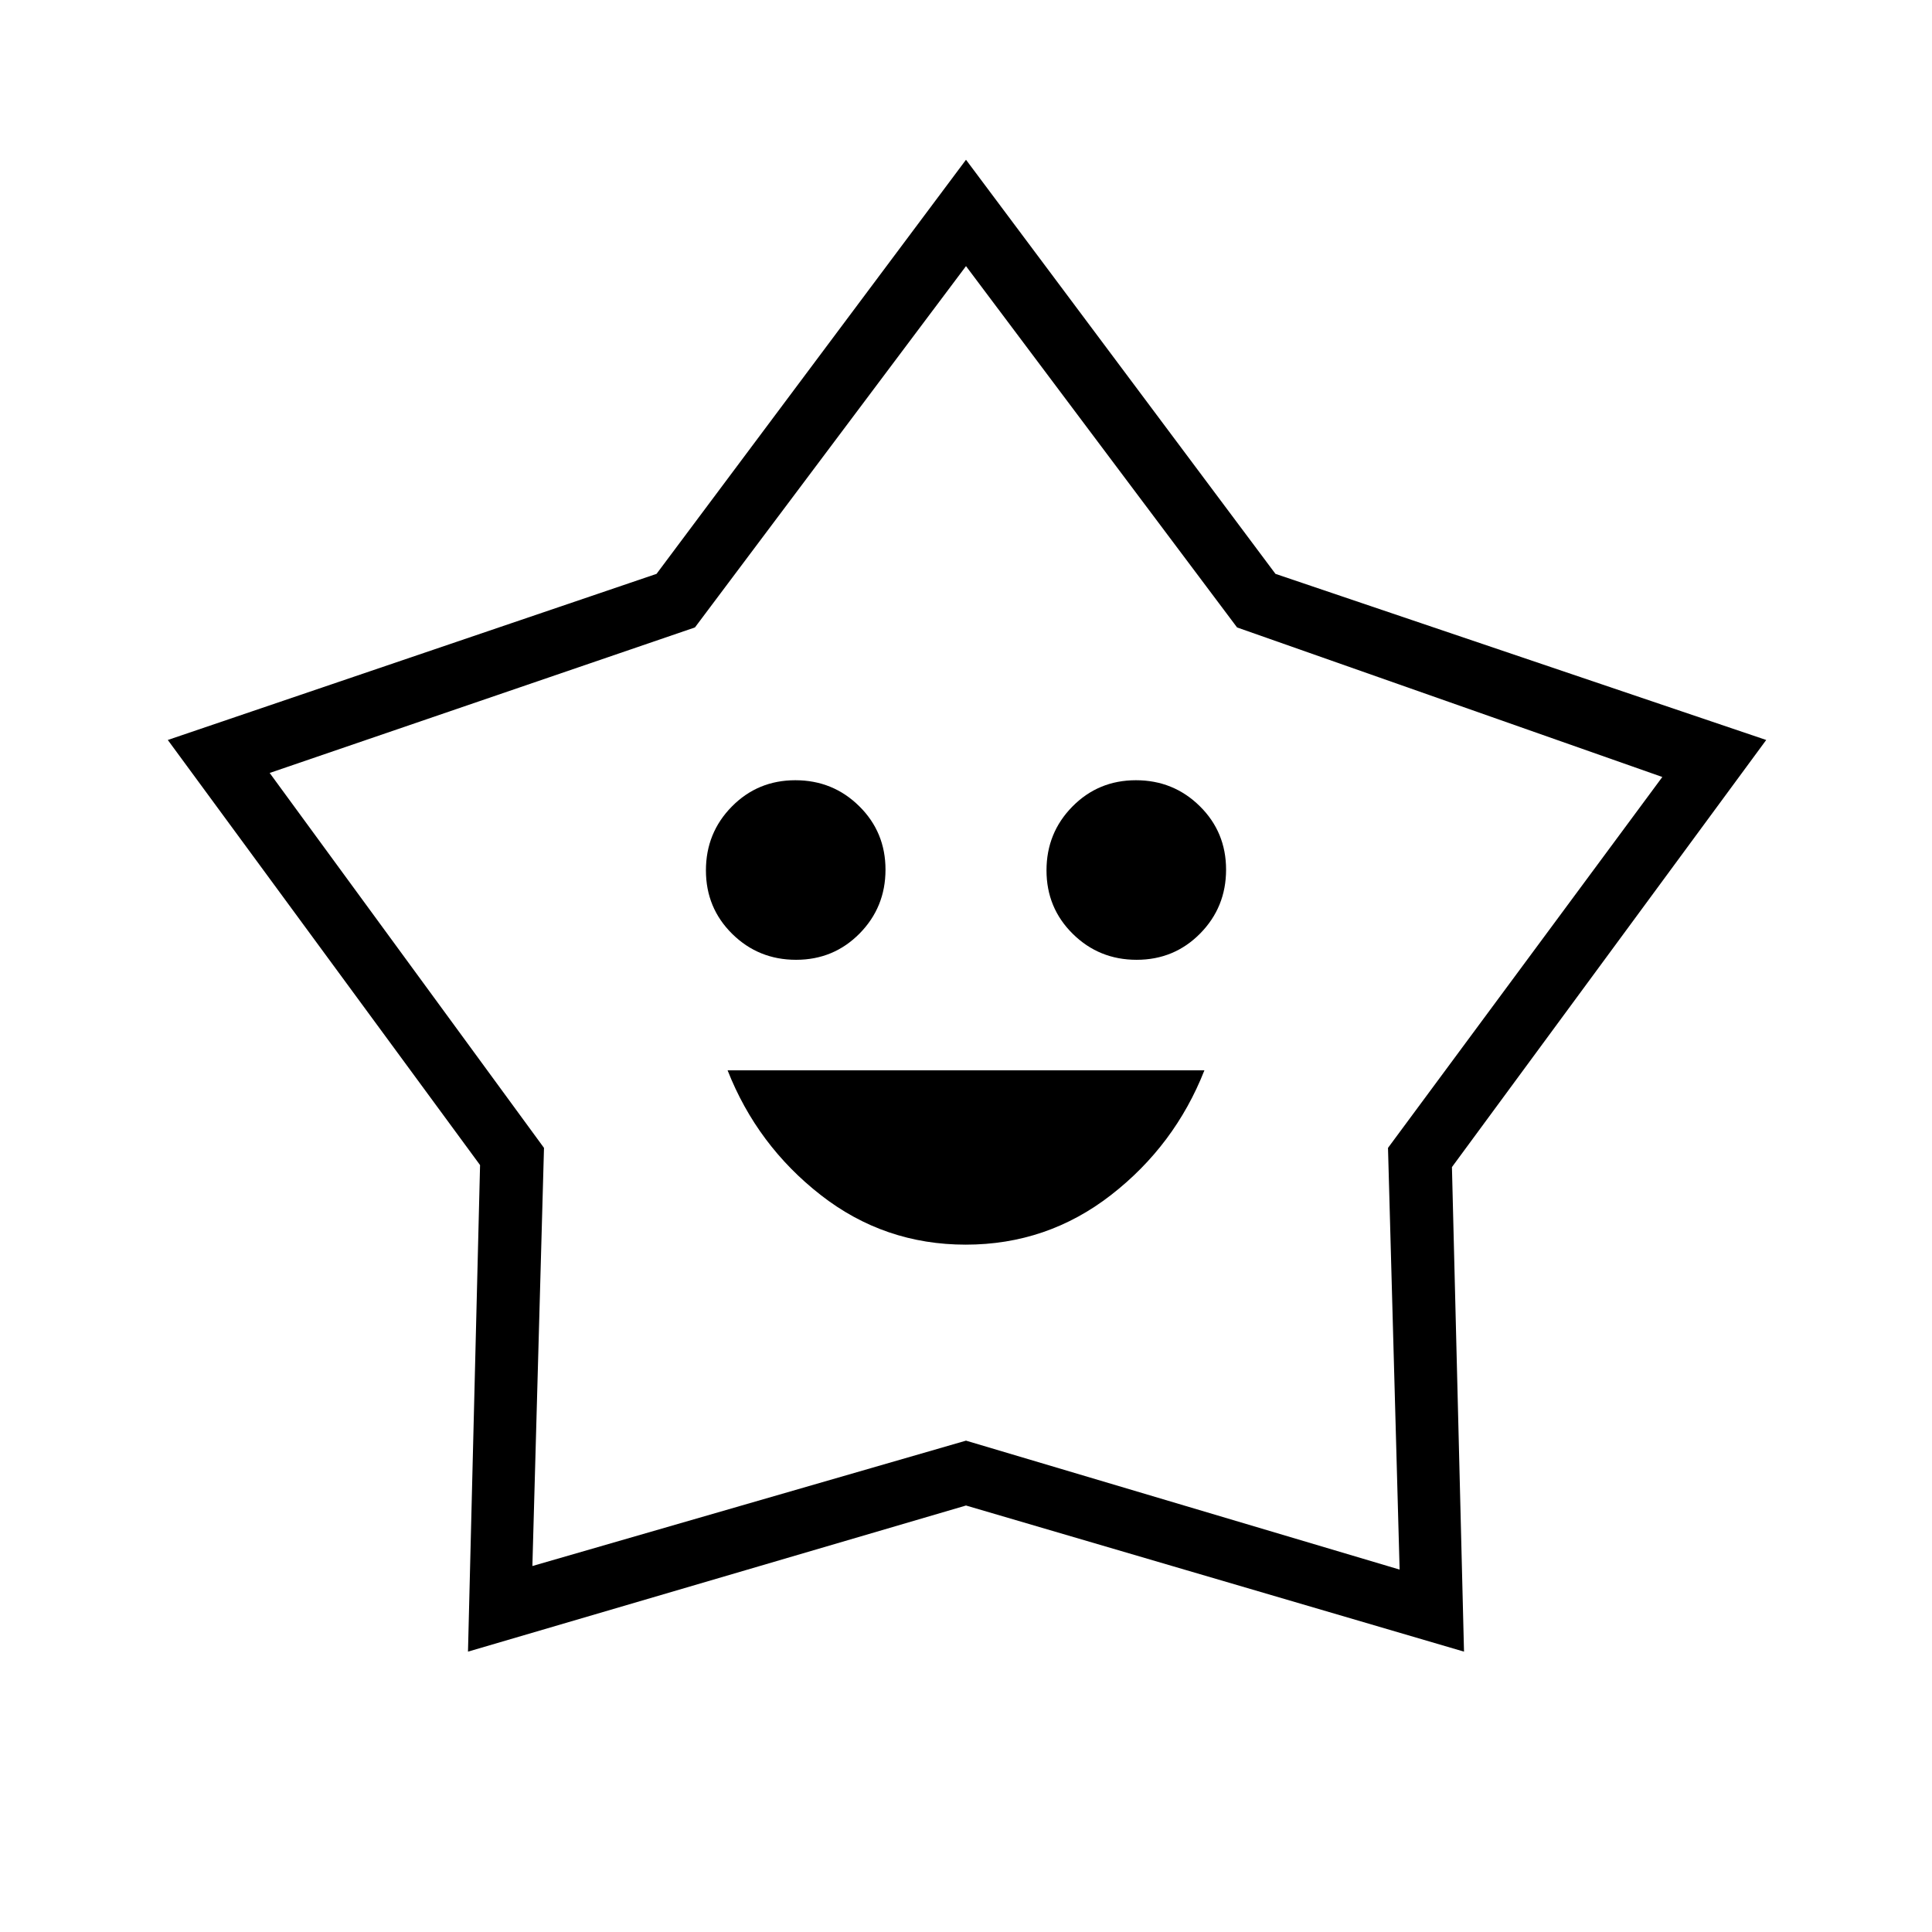 <svg xmlns="http://www.w3.org/2000/svg" height="48" viewBox="0 -960 960 960" width="48"><path d="M479.87-341.54q40.44 0 72.17-24.65 31.73-24.66 46.42-61.96H361.54q14.69 37.3 46.29 61.96 31.59 24.65 72.04 24.65Zm-84.3-141.54q18.66 0 31.55-13.06Q440-509.21 440-527.87q0-18.67-13.07-31.55-13.06-12.89-31.73-12.89-18.66 0-31.55 13.07-12.88 13.06-12.88 31.73 0 18.66 13.06 31.55 13.07 12.88 31.74 12.88Zm169.23 0q18.66 0 31.55-13.06 12.88-13.07 12.88-31.73 0-18.67-13.06-31.55-13.07-12.89-31.74-12.89-18.66 0-31.55 13.07Q520-546.18 520-527.51q0 18.66 13.07 31.55 13.06 12.88 31.73 12.88ZM326.23-674.85 480-880.62l153.77 205.77 243.85 82.54-156.16 212.23 6 240.77L480-211.92l-247.46 72.61 6-241.77L83.38-592.31l242.85-82.54Zm19.08 26.62L134-575.92l136.31 186.3-5.77 207.77L480-244.15l215.46 64.07-5.77-209.54L826-573.92l-211.31-74.31L480-827.77 345.31-648.23ZM480-504.31Z"/></svg>